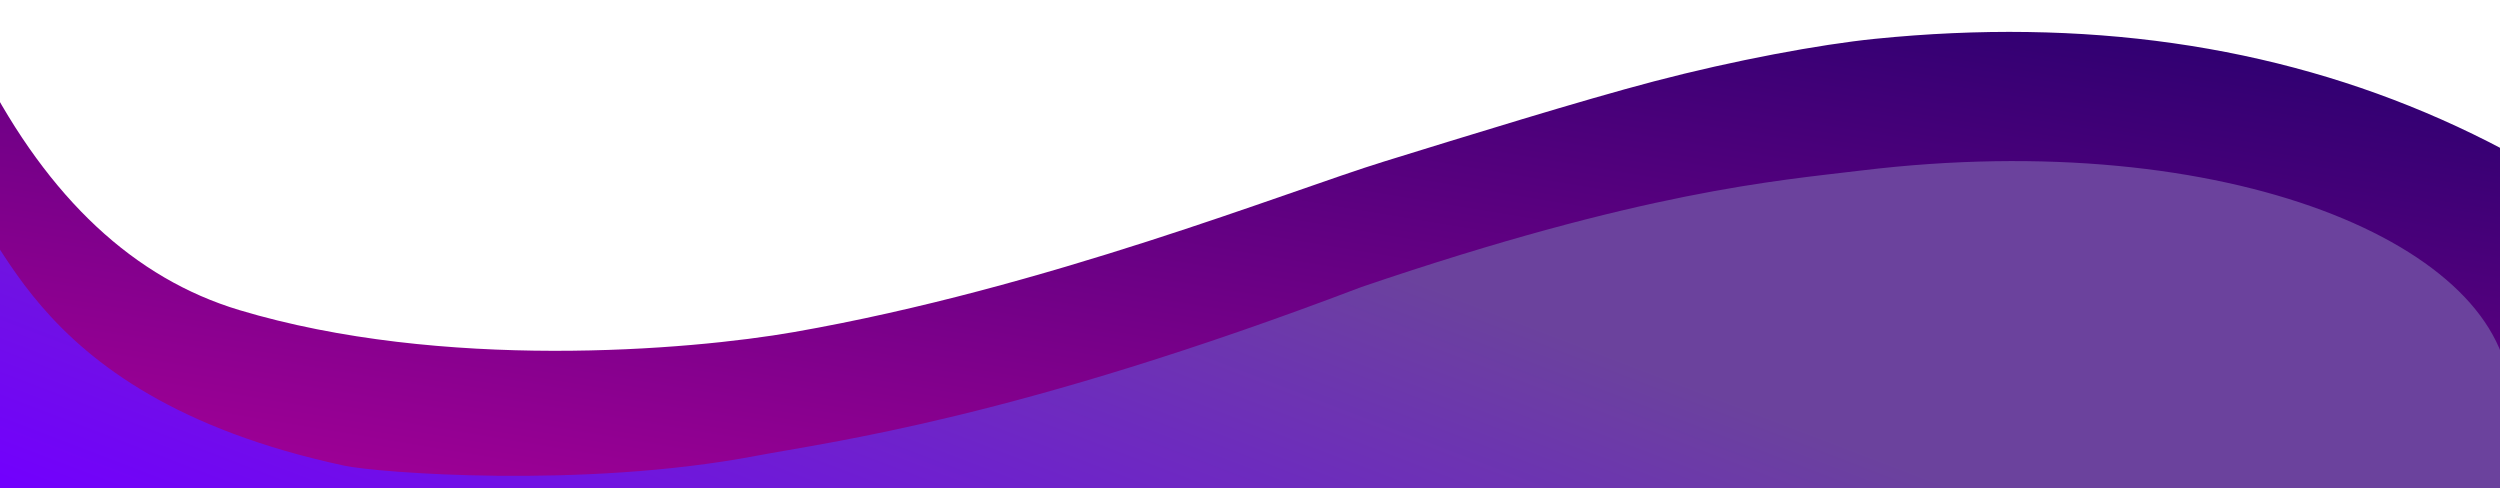 <?xml version="1.0" encoding="UTF-8" standalone="no"?><!-- Generator: Gravit.io --><svg xmlns="http://www.w3.org/2000/svg" xmlns:xlink="http://www.w3.org/1999/xlink" style="isolation:isolate" viewBox="0 0 1024 200" width="1024pt" height="200pt"><defs><clipPath id="_clipPath_wGwoudWBrBAapa0388GiwDc08Z7vcd07"><rect width="1024" height="200"/></clipPath></defs><g clip-path="url(#_clipPath_wGwoudWBrBAapa0388GiwDc08Z7vcd07)"><g><linearGradient id="_lgradient_22" x1="-0.148" y1="0.732" x2="0.875" y2="-0.22" gradientTransform="matrix(1223.863,0,0,189.195,-40.863,13.062)" gradientUnits="userSpaceOnUse"><stop offset="1.304%" stop-opacity="1" style="stop-color:rgb(162,0,151)"/><stop offset="99.13%" stop-opacity="1" style="stop-color:rgb(25,0,106)"/></linearGradient><path d=" M -7 29 Q 33.49 107.602 98 127 C 180.973 151.95 282.105 143.557 325.284 136 C 428.692 117.902 527.451 78.348 566.738 66.21 C 600.508 55.776 647.507 41.195 677.423 33.338 C 710.371 24.686 745.58 18.169 767.96 15.909 Q 1024.585 -10.001 1183 199.871 L -40.863 202.257 L -7 29 Z " fill="url(#_lgradient_22)"/><defs><filter id="QLM6O2S5yViDZQ4sSKpSoqDOYCtqmpjx" x="-200%" y="-200%" width="400%" height="400%" filterUnits="objectBoundingBox" color-interpolation-filters="sRGB"><feGaussianBlur xmlns="http://www.w3.org/2000/svg" in="SourceGraphic" stdDeviation="2.147"/><feOffset xmlns="http://www.w3.org/2000/svg" dx="0" dy="2" result="pf_100_offsetBlur"/><feFlood xmlns="http://www.w3.org/2000/svg" flood-color="#000000" flood-opacity="0.65"/><feComposite xmlns="http://www.w3.org/2000/svg" in2="pf_100_offsetBlur" operator="in" result="pf_100_dropShadow"/><feBlend xmlns="http://www.w3.org/2000/svg" in="SourceGraphic" in2="pf_100_dropShadow" mode="normal"/></filter></defs><g filter="url(#QLM6O2S5yViDZQ4sSKpSoqDOYCtqmpjx)"><linearGradient id="_lgradient_23" x1="0.77" y1="0.539" x2="0.173" y2="0.853" gradientTransform="matrix(1095,0,0,217.019,-61,63.981)" gradientUnits="userSpaceOnUse"><stop offset="2.174%" stop-opacity="1" style="stop-color:rgb(107,66,157)"/><stop offset="99.13%" stop-opacity="1" style="stop-color:rgb(114,0,253)"/></linearGradient><path d=" M -20 77 C 1.444 81.719 3.973 159.312 141 188.735 C 154.317 191.595 238.27 198.243 309.442 184.758 C 340.355 178.902 415.875 169.53 557.644 115.56 C 673.322 76.2 727.767 72.035 762.367 67.837 C 912.879 49.573 1026.719 98.814 1028 160.101 L 1034 281 L -61 280.205 L -20 77 Z " fill="url(#_lgradient_23)"/></g></g></g></svg>